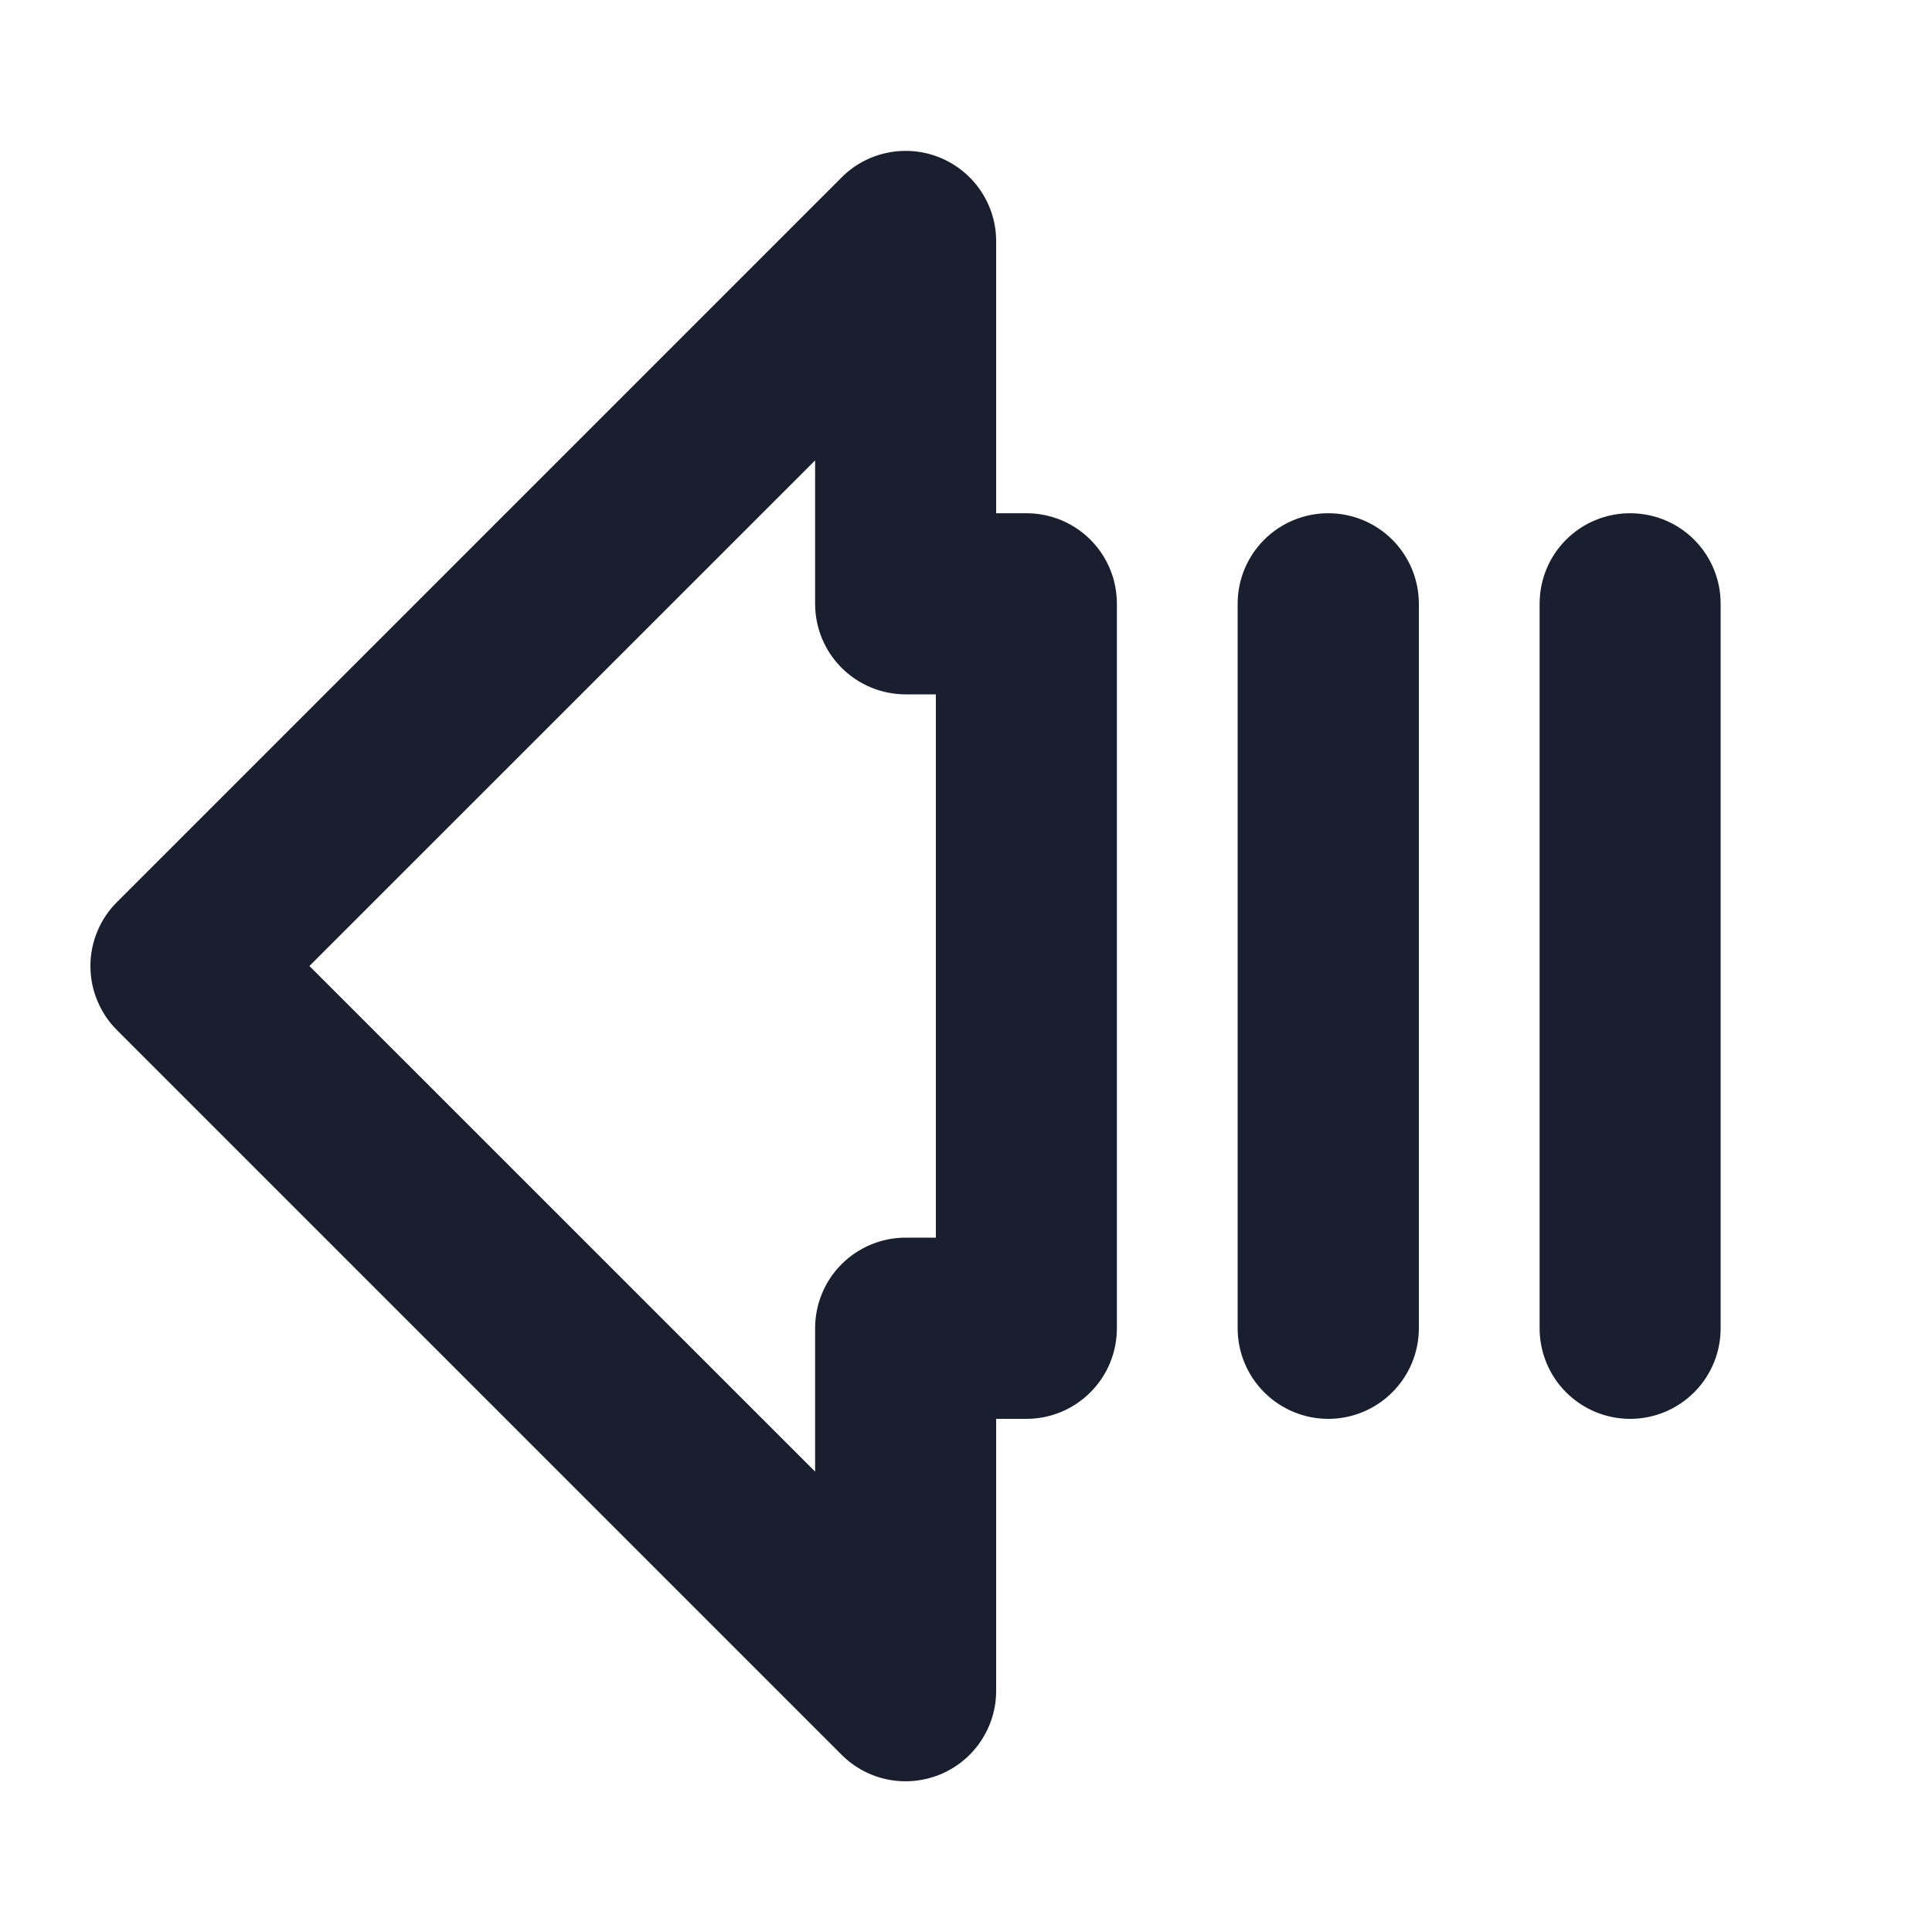 <svg width="20" height="20" viewBox="0 0 20 20" fill="none" xmlns="http://www.w3.org/2000/svg">
<path d="M10.625 5.313H10.312V2.5C10.313 2.314 10.258 2.133 10.155 1.979C10.052 1.824 9.905 1.704 9.734 1.633C9.562 1.562 9.374 1.544 9.192 1.58C9.01 1.616 8.843 1.705 8.712 1.837L1.212 9.337C1.124 9.424 1.055 9.527 1.008 9.641C0.96 9.755 0.936 9.877 0.936 10.001C0.936 10.124 0.96 10.246 1.008 10.36C1.055 10.474 1.124 10.578 1.212 10.665L8.712 18.165C8.843 18.296 9.01 18.386 9.192 18.422C9.374 18.458 9.563 18.439 9.735 18.368C9.906 18.297 10.053 18.176 10.155 18.022C10.258 17.867 10.313 17.686 10.312 17.5V14.688H10.625C10.874 14.688 11.112 14.589 11.288 14.413C11.464 14.237 11.562 13.999 11.562 13.75V6.25C11.562 6.001 11.464 5.763 11.288 5.587C11.112 5.411 10.874 5.313 10.625 5.313ZM9.688 12.812H9.375C9.126 12.812 8.888 12.911 8.712 13.087C8.536 13.263 8.438 13.501 8.438 13.75V15.234L3.203 10L8.438 4.766V6.25C8.438 6.499 8.536 6.737 8.712 6.913C8.888 7.089 9.126 7.188 9.375 7.188H9.688V12.812ZM17.812 6.25V13.75C17.812 13.999 17.714 14.237 17.538 14.413C17.362 14.589 17.124 14.688 16.875 14.688C16.626 14.688 16.388 14.589 16.212 14.413C16.036 14.237 15.938 13.999 15.938 13.75V6.25C15.938 6.001 16.036 5.763 16.212 5.587C16.388 5.411 16.626 5.313 16.875 5.313C17.124 5.313 17.362 5.411 17.538 5.587C17.714 5.763 17.812 6.001 17.812 6.25ZM14.688 6.25V13.75C14.688 13.999 14.589 14.237 14.413 14.413C14.237 14.589 13.999 14.688 13.75 14.688C13.501 14.688 13.263 14.589 13.087 14.413C12.911 14.237 12.812 13.999 12.812 13.75V6.25C12.812 6.001 12.911 5.763 13.087 5.587C13.263 5.411 13.501 5.313 13.75 5.313C13.999 5.313 14.237 5.411 14.413 5.587C14.589 5.763 14.688 6.001 14.688 6.25Z" fill="#191F2E"/>
</svg>
